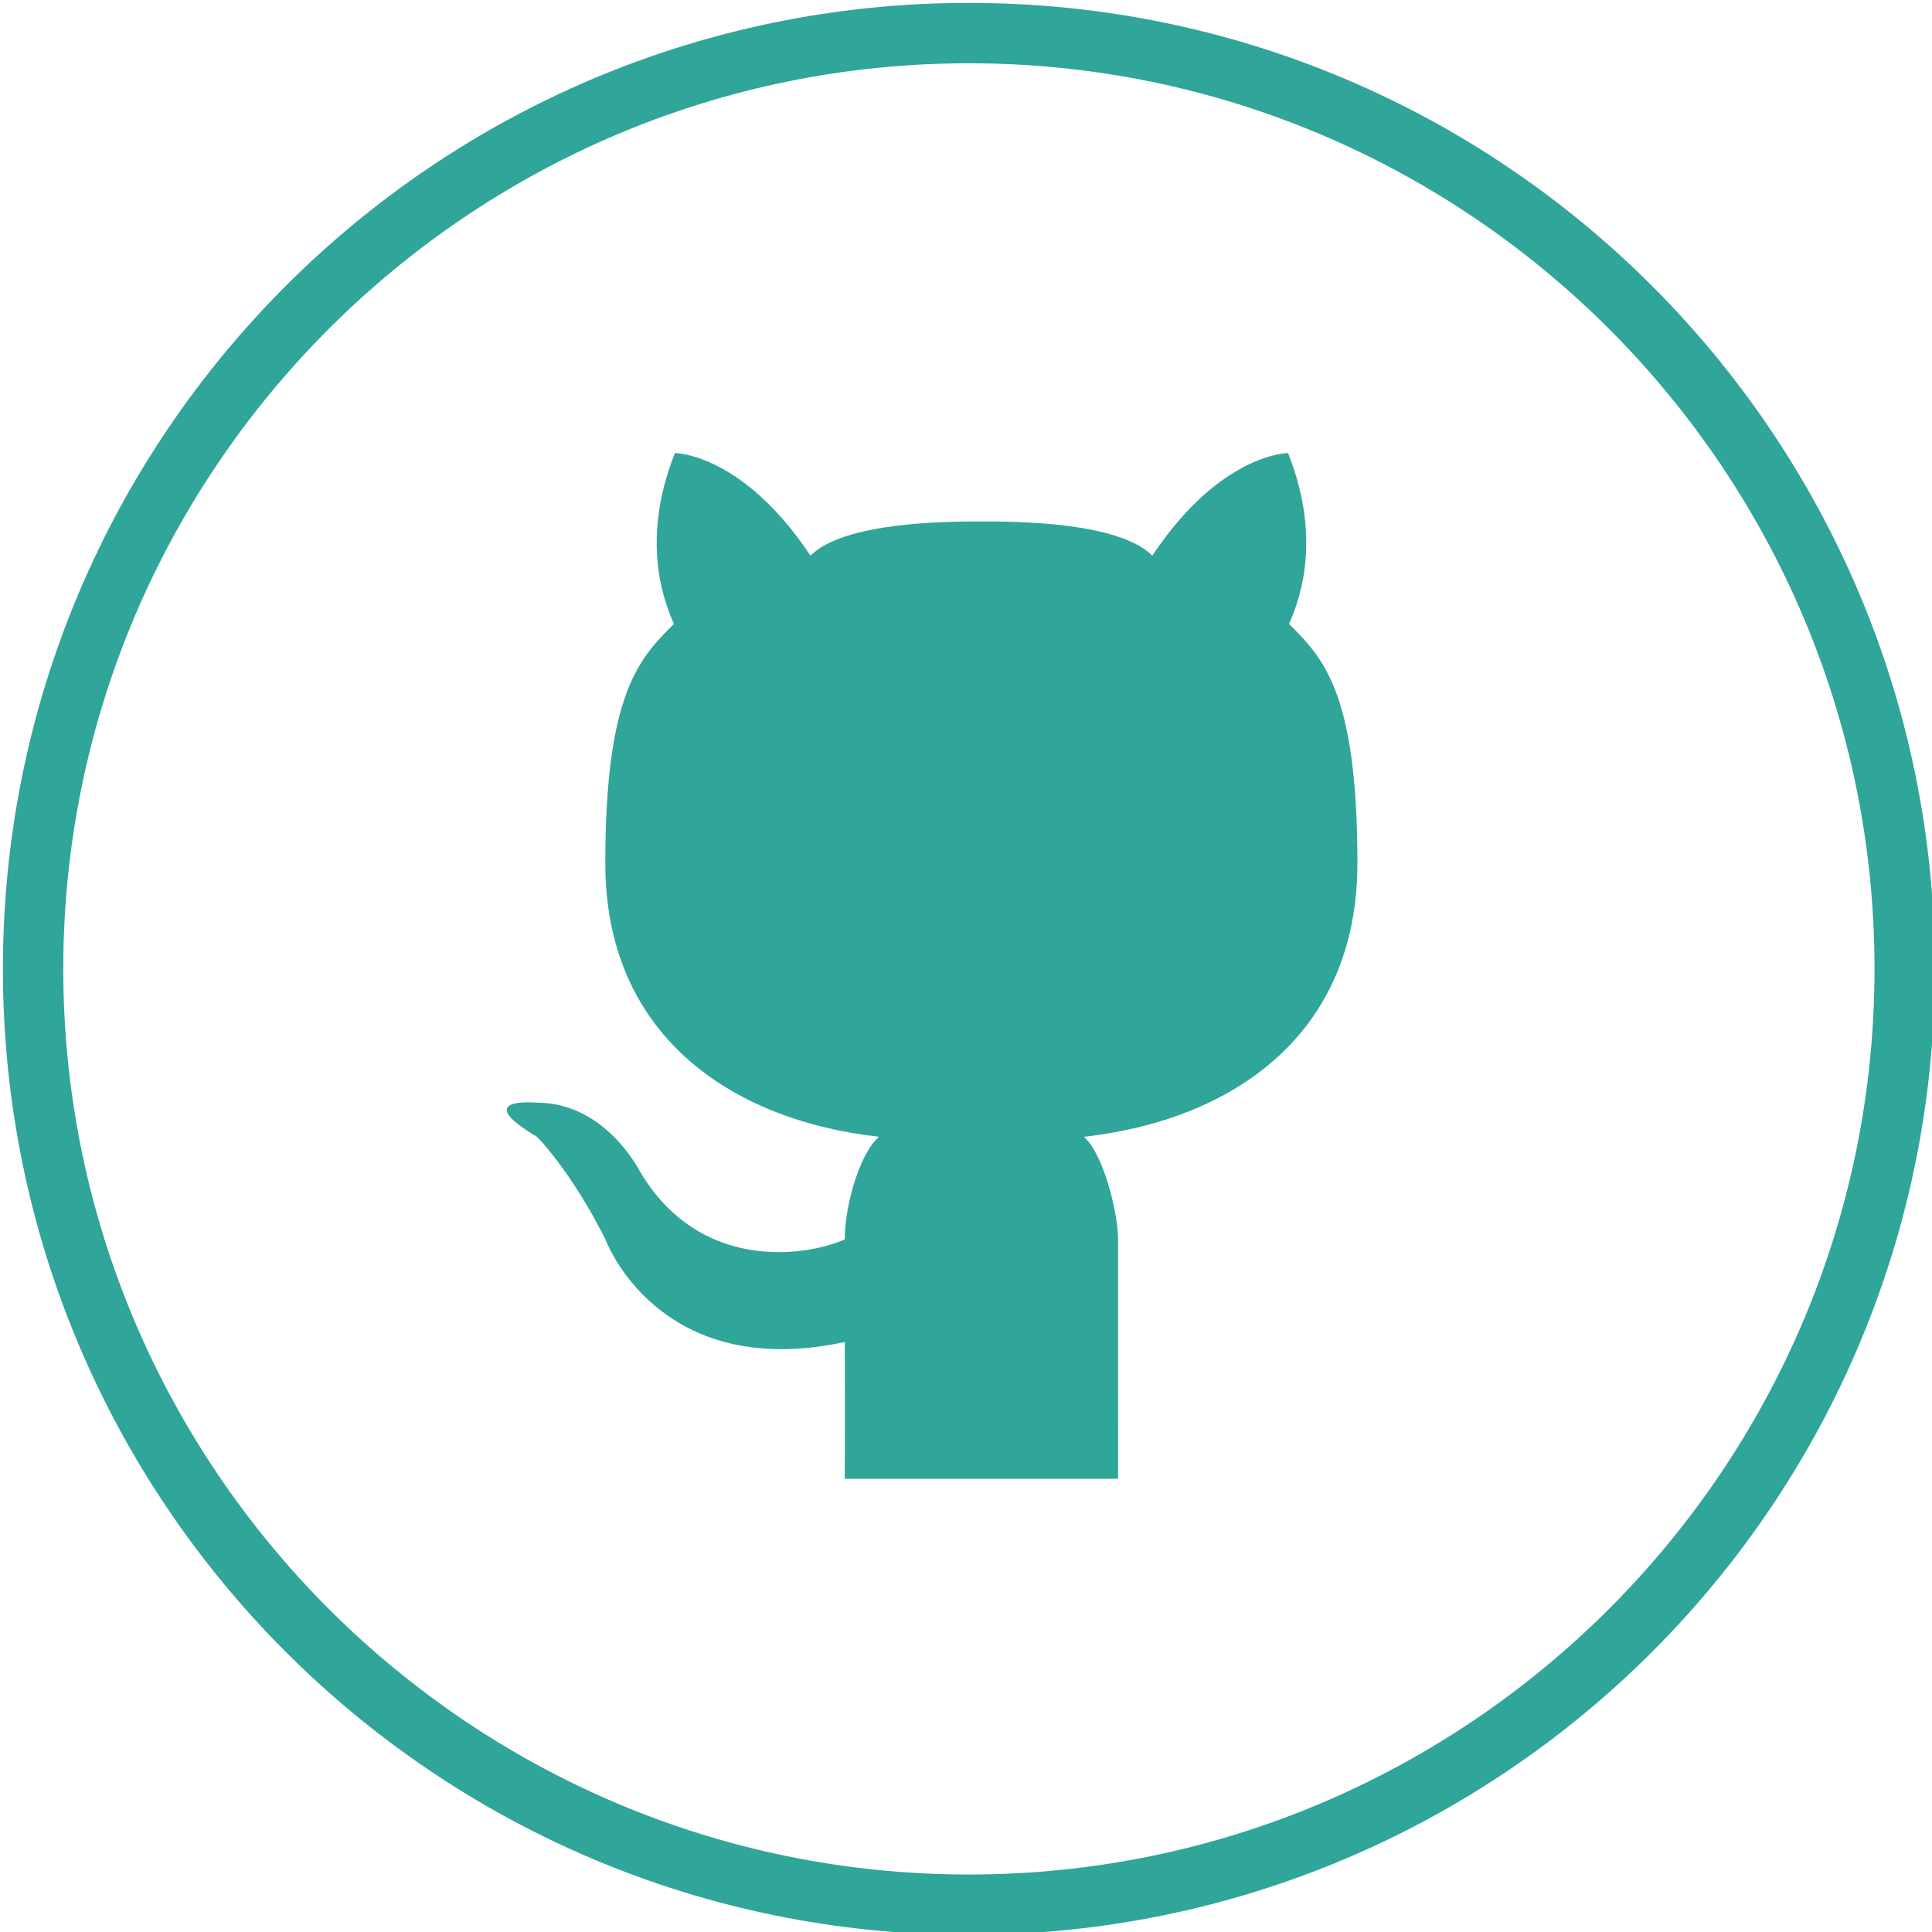 <svg width="32" height="32" xmlns="http://www.w3.org/2000/svg">

 <g>
  <title>background</title>
  <rect fill="none" id="canvas_background" height="402" width="582" y="-1" x="-1"/>
 </g>
 <g>
  <title>Layer 1</title>
  <path id="Cat_4_" fill="#30a599" d="m18.52,24.493l-2.263,0l-2.265,0c0,0 0.006,-1.344 0,-2.265c-3.099,0.667 -3.964,-1.699 -3.964,-1.699c-0.566,-1.132 -1.132,-1.699 -1.132,-1.699c-1.132,-0.673 0,-0.566 0,-0.566c1.132,0 1.699,1.132 1.699,1.132c0.994,1.687 2.762,1.416 3.397,1.132c0,-0.566 0.248,-1.422 0.566,-1.699c-2.473,-0.279 -4.532,-1.699 -4.532,-4.53s0.568,-3.397 1.135,-3.964c-0.114,-0.279 -0.588,-1.311 0.018,-2.831c0,0 1.113,0 2.245,1.699c0.561,-0.561 2.265,-0.566 2.832,-0.566c0.565,0 2.269,0.005 2.83,0.566c1.132,-1.699 2.248,-1.699 2.248,-1.699c0.605,1.52 0.132,2.552 0.017,2.831c0.566,0.566 1.132,1.132 1.132,3.964s-2.056,4.251 -4.53,4.53c0.319,0.276 0.566,1.251 0.566,1.699l0.001,3.965l0,0z"/>
  <path id="svg_6" fill="#30a599" d="m16.048,1.048c8.271,0 15,6.729 15,15s-6.729,15 -15,15s-15,-6.729 -15,-15s6.729,-15 15,-15m0,-1c-8.837,0 -16,7.164 -16,16s7.163,16 16,16s16,-7.163 16,-16s-7.164,-16 -16,-16l0,0z"/>
 </g>
</svg>